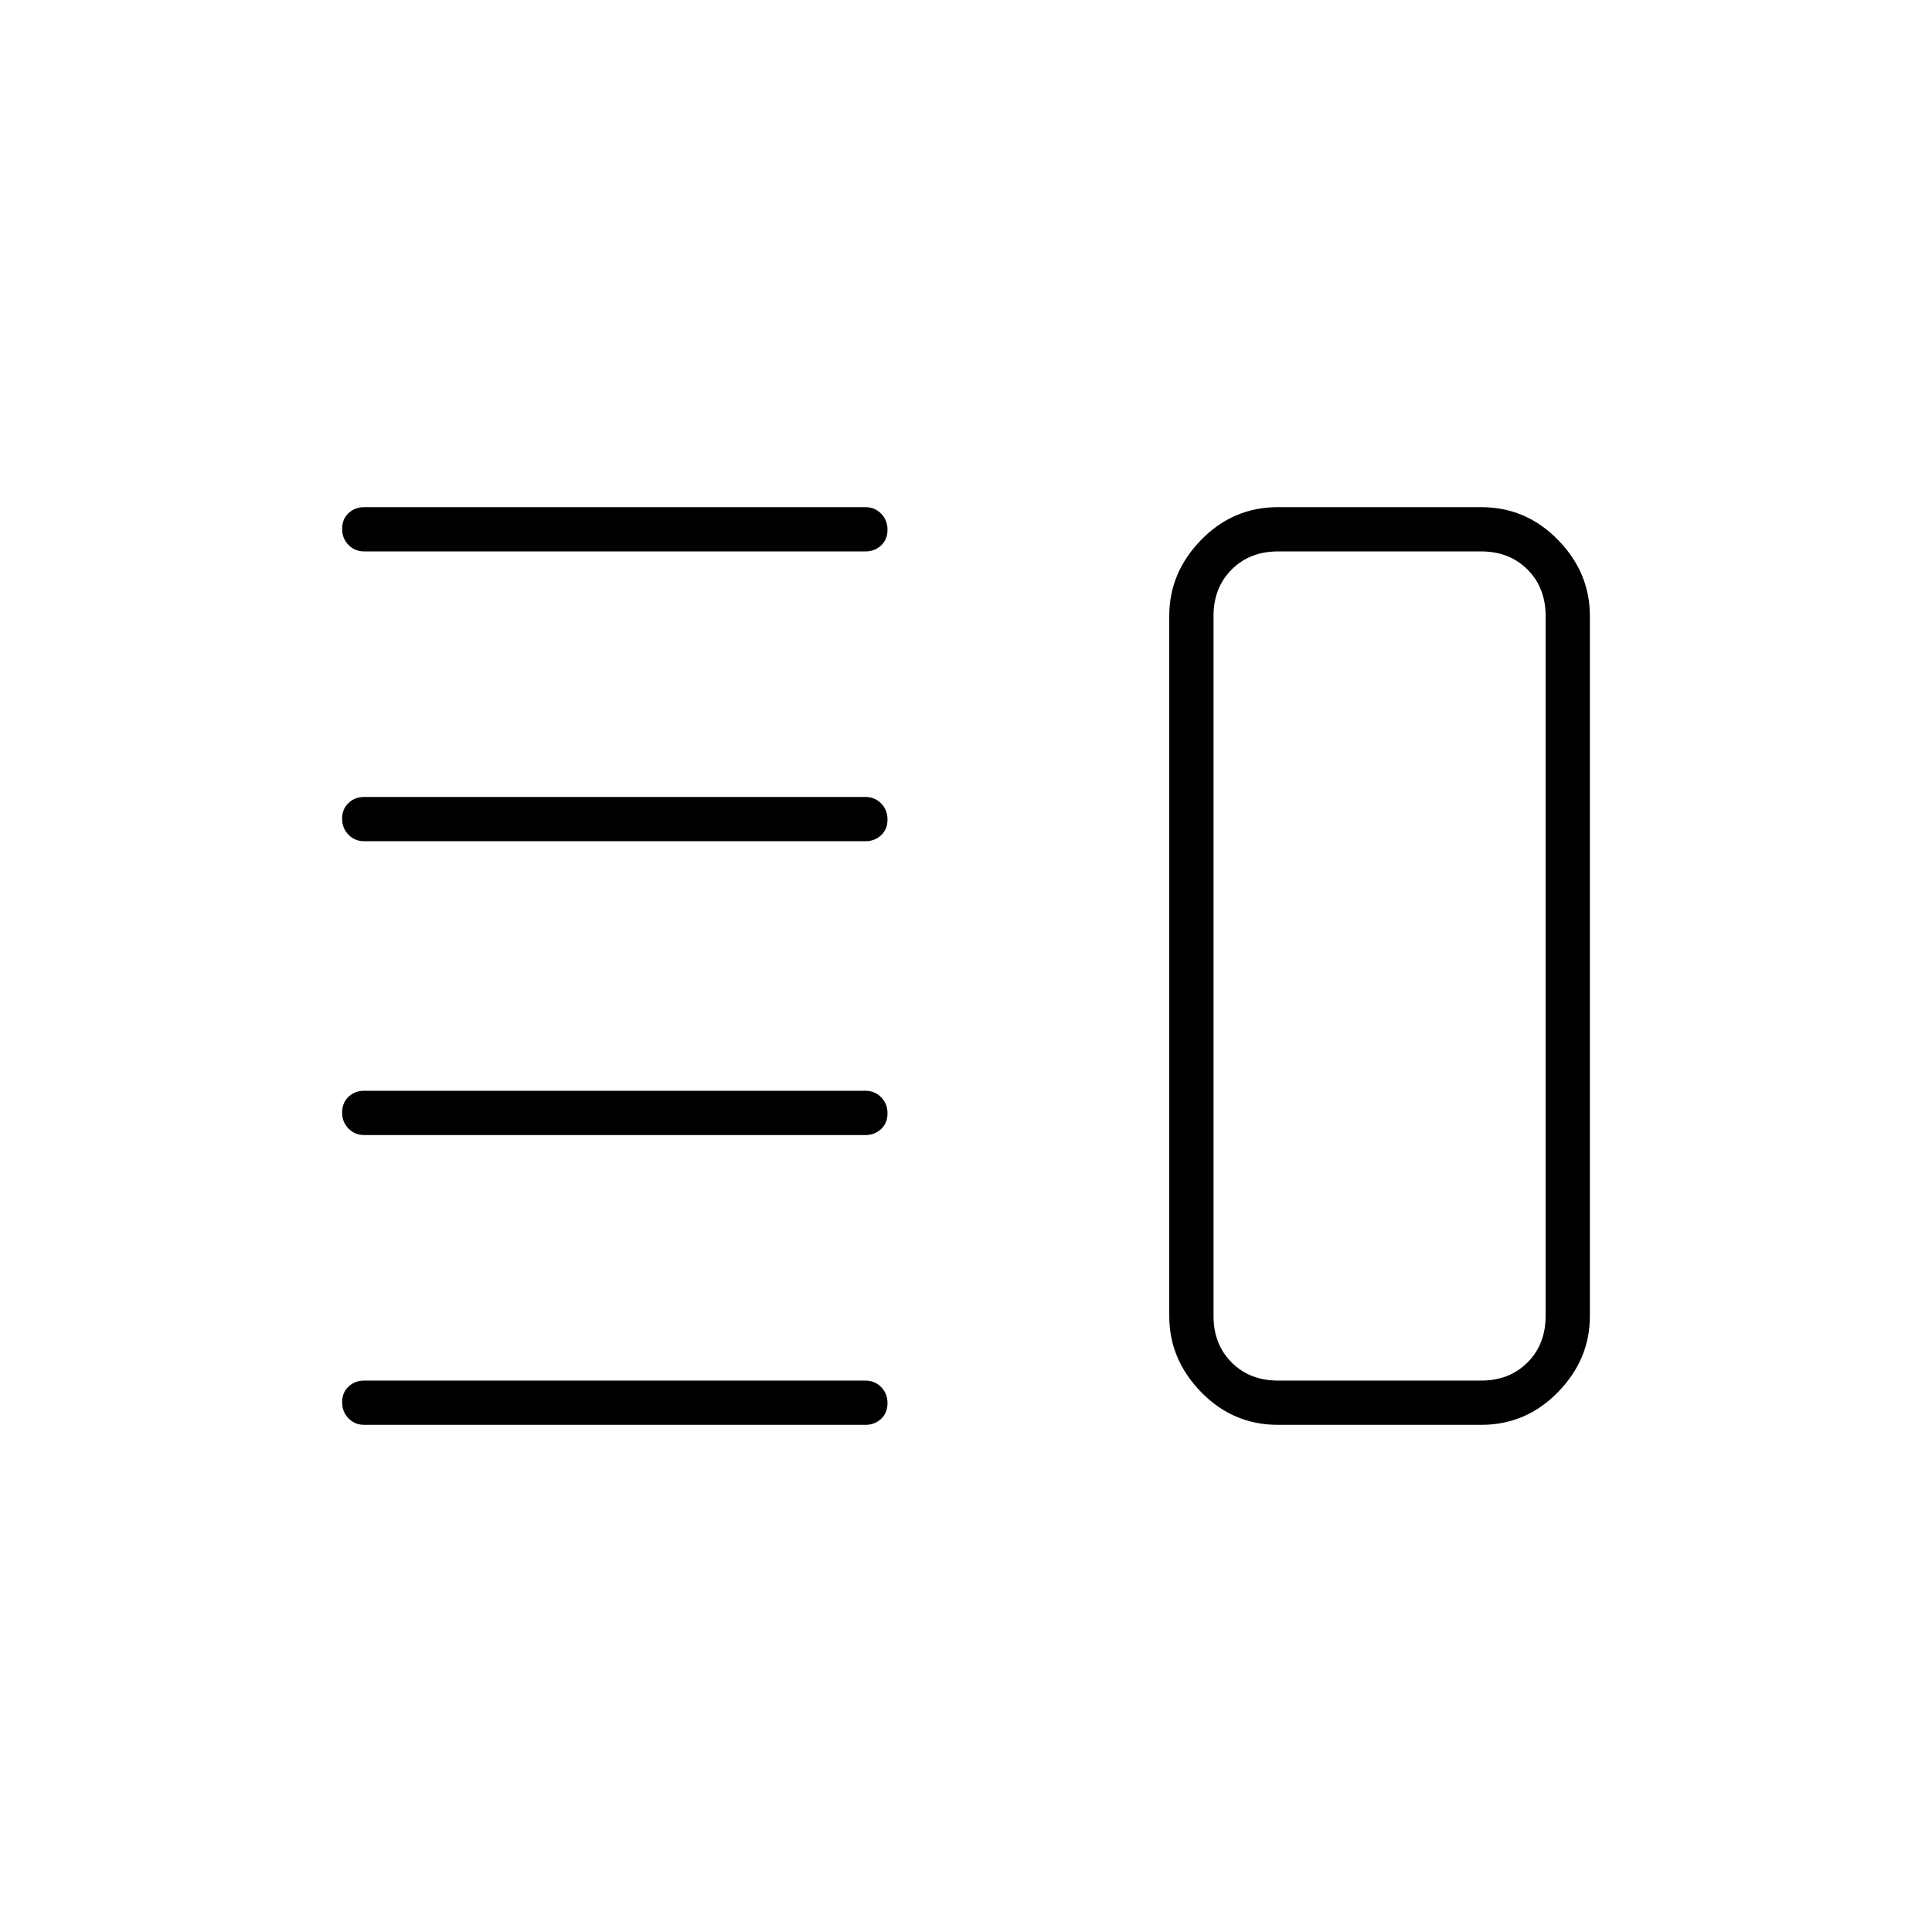 <svg xmlns="http://www.w3.org/2000/svg" width="48" height="48" viewBox="0 -960 960 960"><path d="M181-396q-4.675 0-7.837-3.228-3.163-3.228-3.163-8t3.163-7.772q3.162-3 7.837-3h249q4.675 0 7.838 3.228 3.162 3.228 3.162 8T437.838-399q-3.163 3-7.838 3H181Zm0 144q-4.675 0-7.837-3.228-3.163-3.228-3.163-8t3.163-7.772q3.162-3 7.837-3h249q4.675 0 7.838 3.228 3.162 3.228 3.162 8T437.838-255q-3.163 3-7.838 3H181Zm0-290q-4.675 0-7.837-3.228-3.163-3.228-3.163-8t3.163-7.772q3.162-3 7.837-3h249q4.675 0 7.838 3.228 3.162 3.228 3.162 8T437.838-545q-3.163 3-7.838 3H181Zm0-144q-4.675 0-7.837-3.228-3.163-3.228-3.163-8t3.163-7.772q3.162-3 7.837-3h249q4.675 0 7.838 3.228 3.162 3.228 3.162 8T437.838-689q-3.163 3-7.838 3H181Zm454 434q-22.275 0-38.138-16.25Q581-284.5 581-306v-348q0-21.5 15.862-37.75Q612.725-708 635-708h101q22.275 0 38.138 16.25Q790-675.5 790-654v348q0 21.5-15.862 37.75Q758.275-252 736-252H635Zm0-22h101q14 0 23-9t9-23v-348q0-14-9-23t-23-9H635q-14 0-23 9t-9 23v348q0 14 9 23t23 9Zm51-206Z"/></svg>